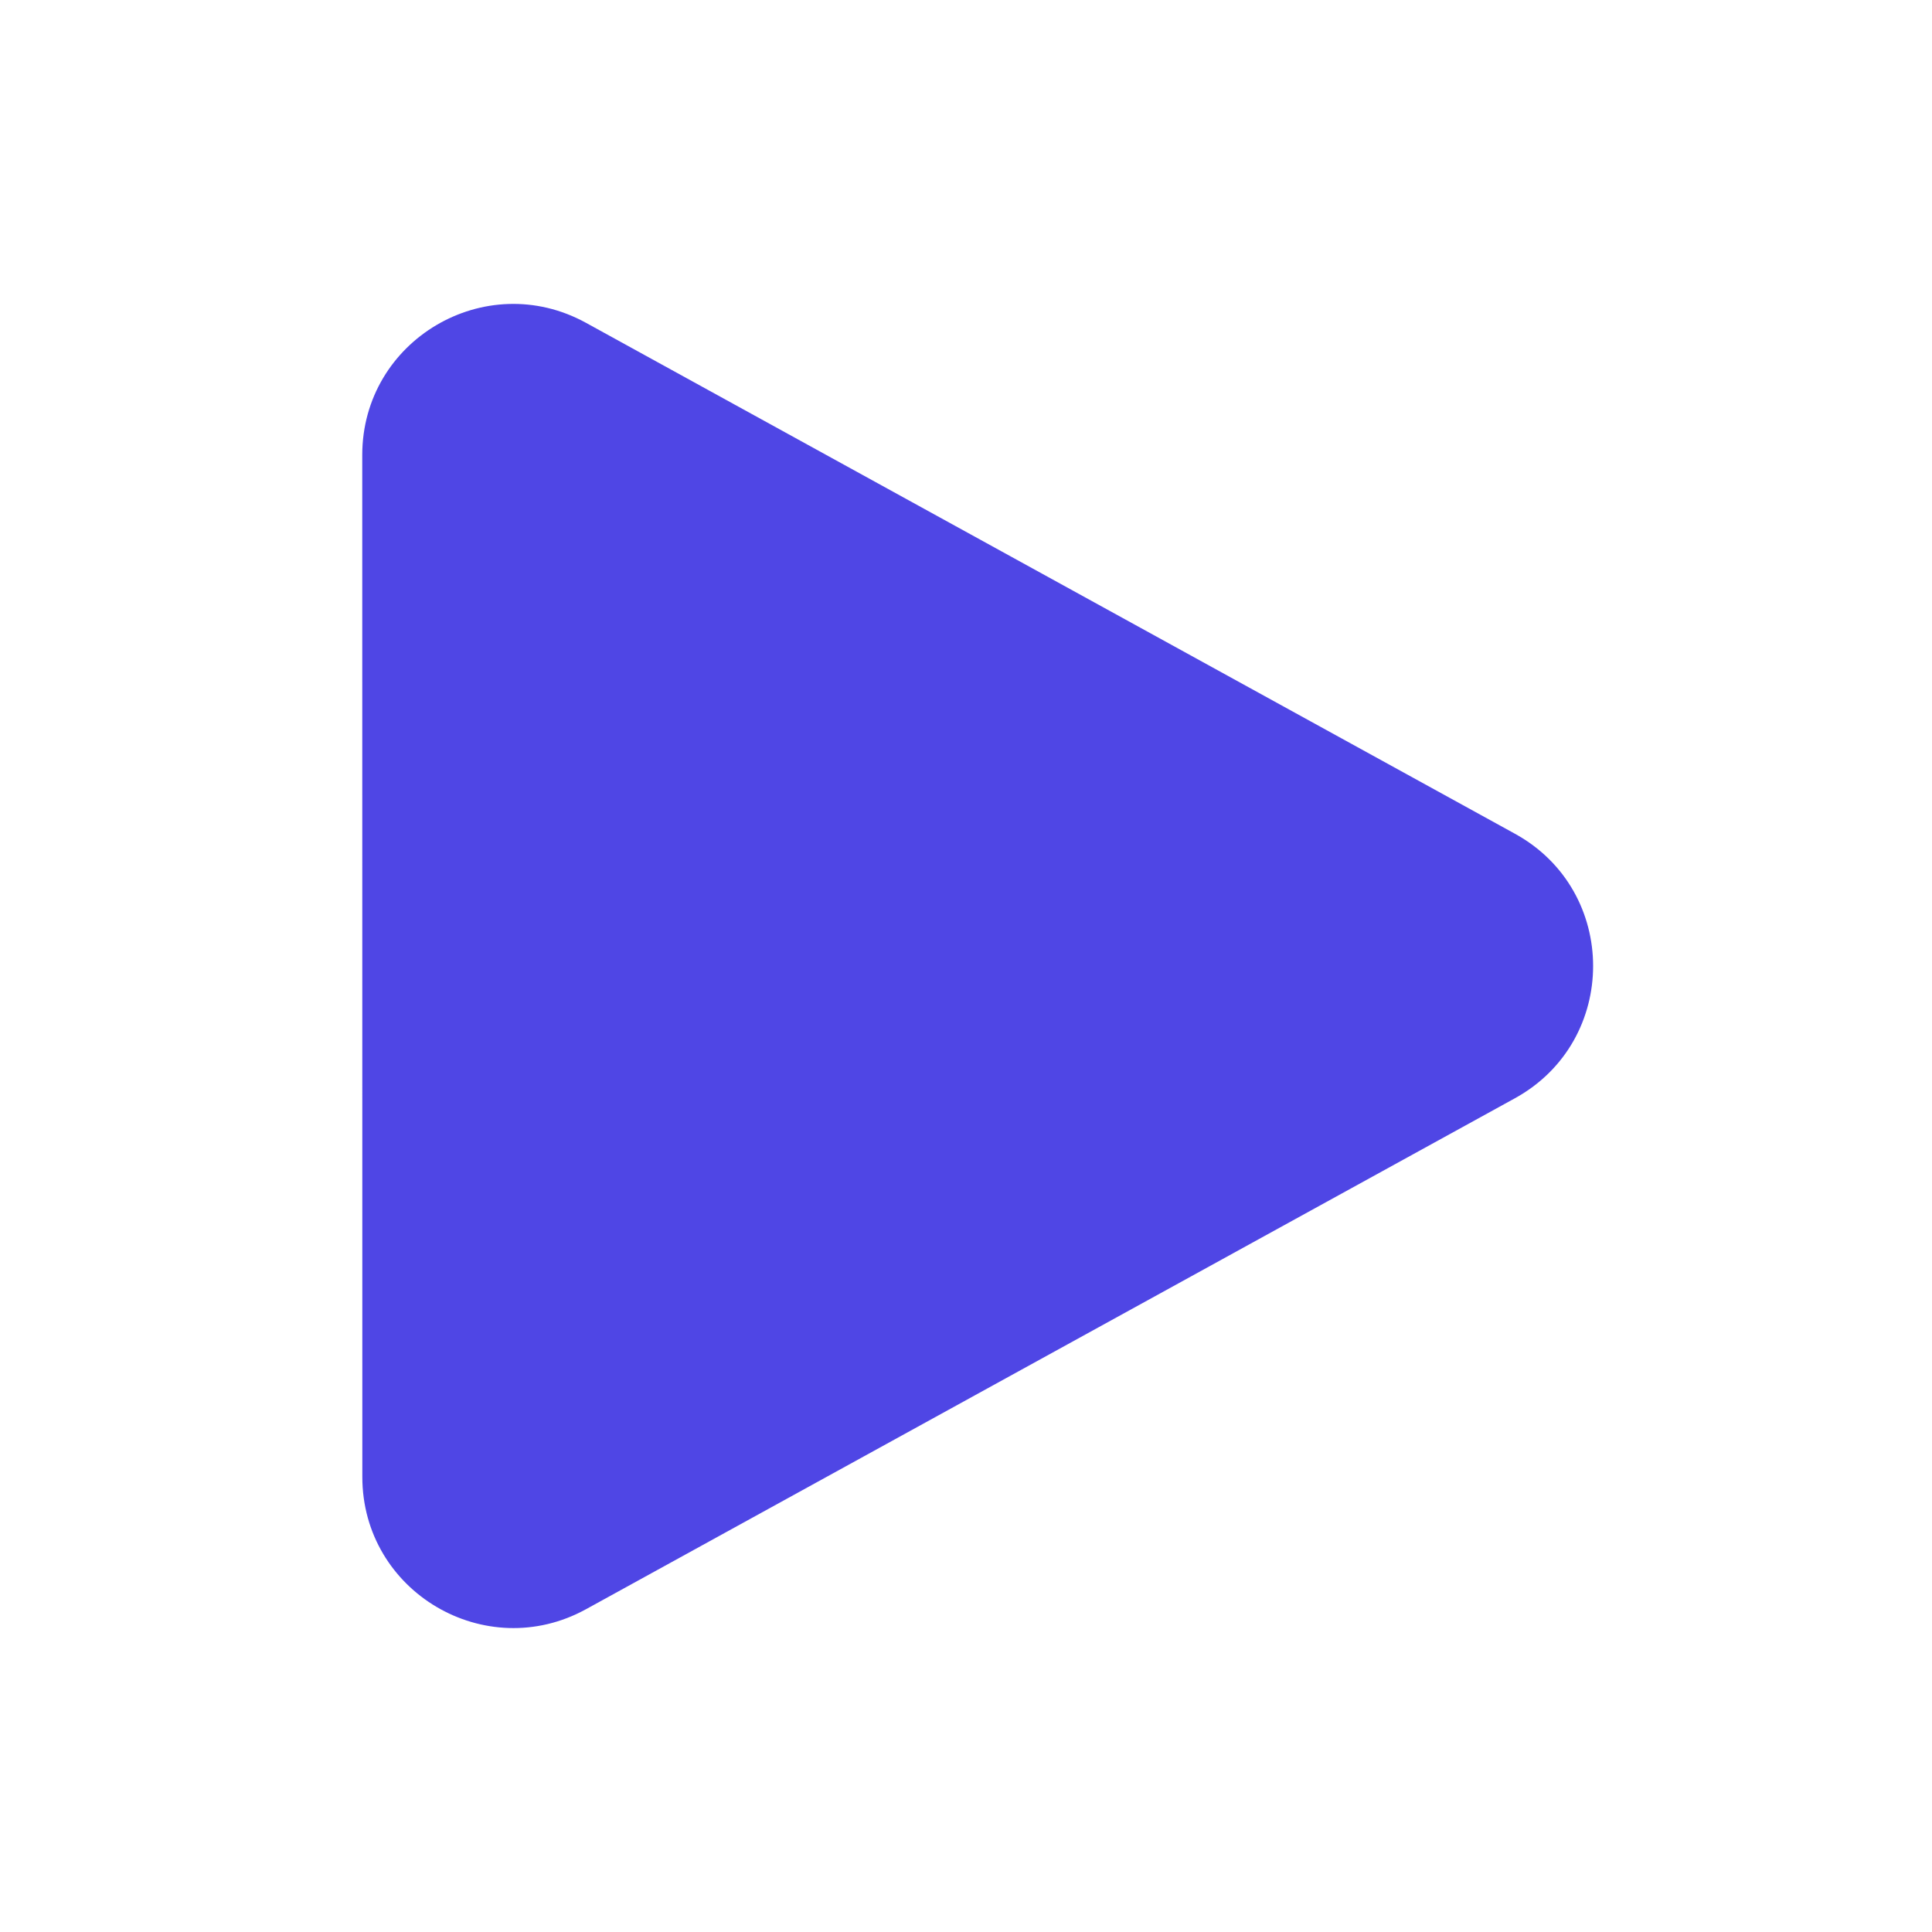 <svg width="24" height="24" viewBox="0 0 24 24" fill="none" xmlns="http://www.w3.org/2000/svg">
<path fill-rule="evenodd" clip-rule="evenodd" d="M4.5 5.653C4.5 4.226 6.029 3.323 7.279 4.01L18.819 10.357C20.114 11.069 20.114 12.93 18.819 13.643L7.28 19.99C6.03 20.677 4.501 19.773 4.501 18.347L4.5 5.653Z" fill="#4F46E5"/>
</svg>
